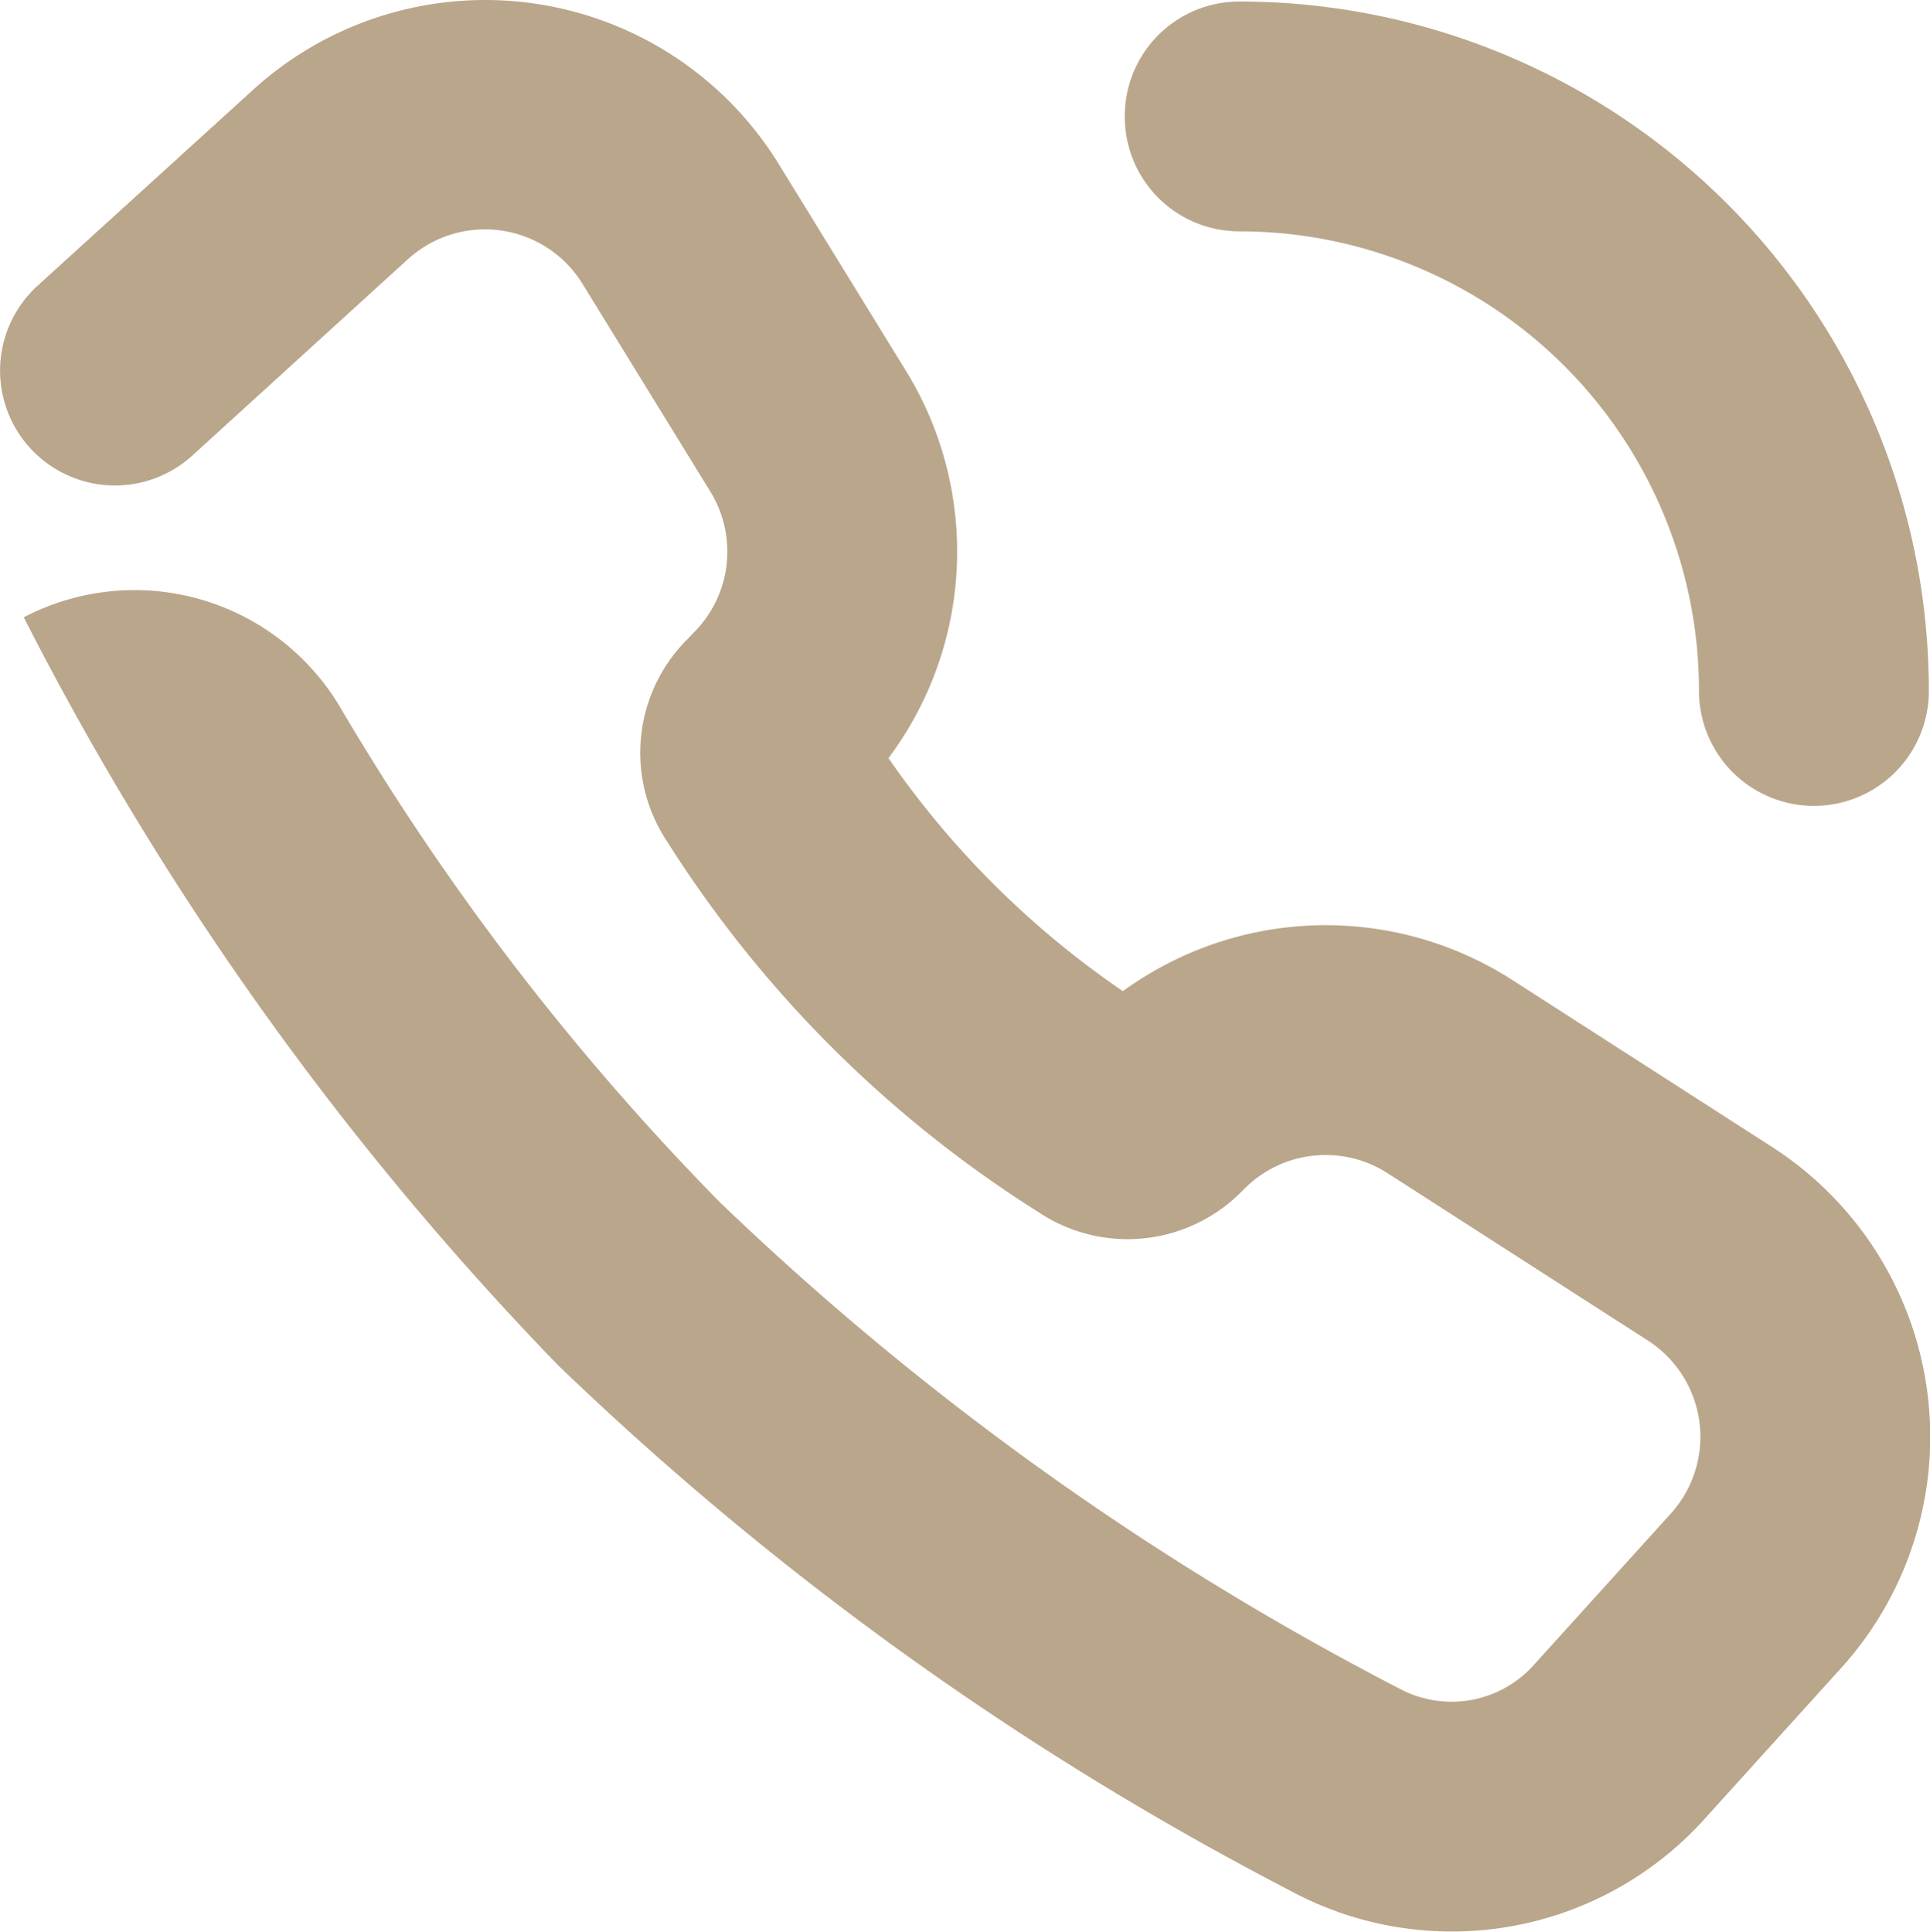 <svg xmlns="http://www.w3.org/2000/svg" width="20.228" height="20.249" viewBox="0 0 20.228 20.249"><defs><style>.a{fill:#baa68b;fill-rule:evenodd;}</style></defs><g transform="translate(-0.031 -0.967)"><path class="a" d="M6.141,3.95A1.2,1.2,0,0,0,4.3,3.69L2.046,5.743A1.2,1.2,0,1,1,.426,3.961L2.685,1.907a3.613,3.613,0,0,1,5.508.78L9.527,4.856a3.614,3.614,0,0,1-.184,4.058A9.468,9.468,0,0,0,11.8,11.357a3.614,3.614,0,0,1,4.08-.118l2.722,1.75a3.613,3.613,0,0,1,.725,5.464L17.9,20.03a3.564,3.564,0,0,1-4.356.751,32.851,32.851,0,0,1-7.668-5.507A32.421,32.421,0,0,1,.28,7.438,2.506,2.506,0,0,1,3.6,8.387,26.813,26.813,0,0,0,7.576,13.57a30.482,30.482,0,0,0,7.126,5.1,1.156,1.156,0,0,0,1.41-.256l1.427-1.577a1.2,1.2,0,0,0-.242-1.821l-2.722-1.75a1.2,1.2,0,0,0-1.5.161l-.036.036a1.681,1.681,0,0,1-2.129.207A12.463,12.463,0,0,1,7.02,9.784a1.68,1.68,0,0,1,.215-2.116L7.3,7.6a1.2,1.2,0,0,0,.174-1.483Z" transform="translate(0)"/><path class="a" d="M24.5,2.2A1.2,1.2,0,0,1,25.7,1a7.227,7.227,0,0,1,7.227,7.227,1.2,1.2,0,0,1-2.409,0A4.818,4.818,0,0,0,25.7,3.409,1.2,1.2,0,0,1,24.5,2.2Z" transform="translate(-12.68 -0.017)"/></g></svg>